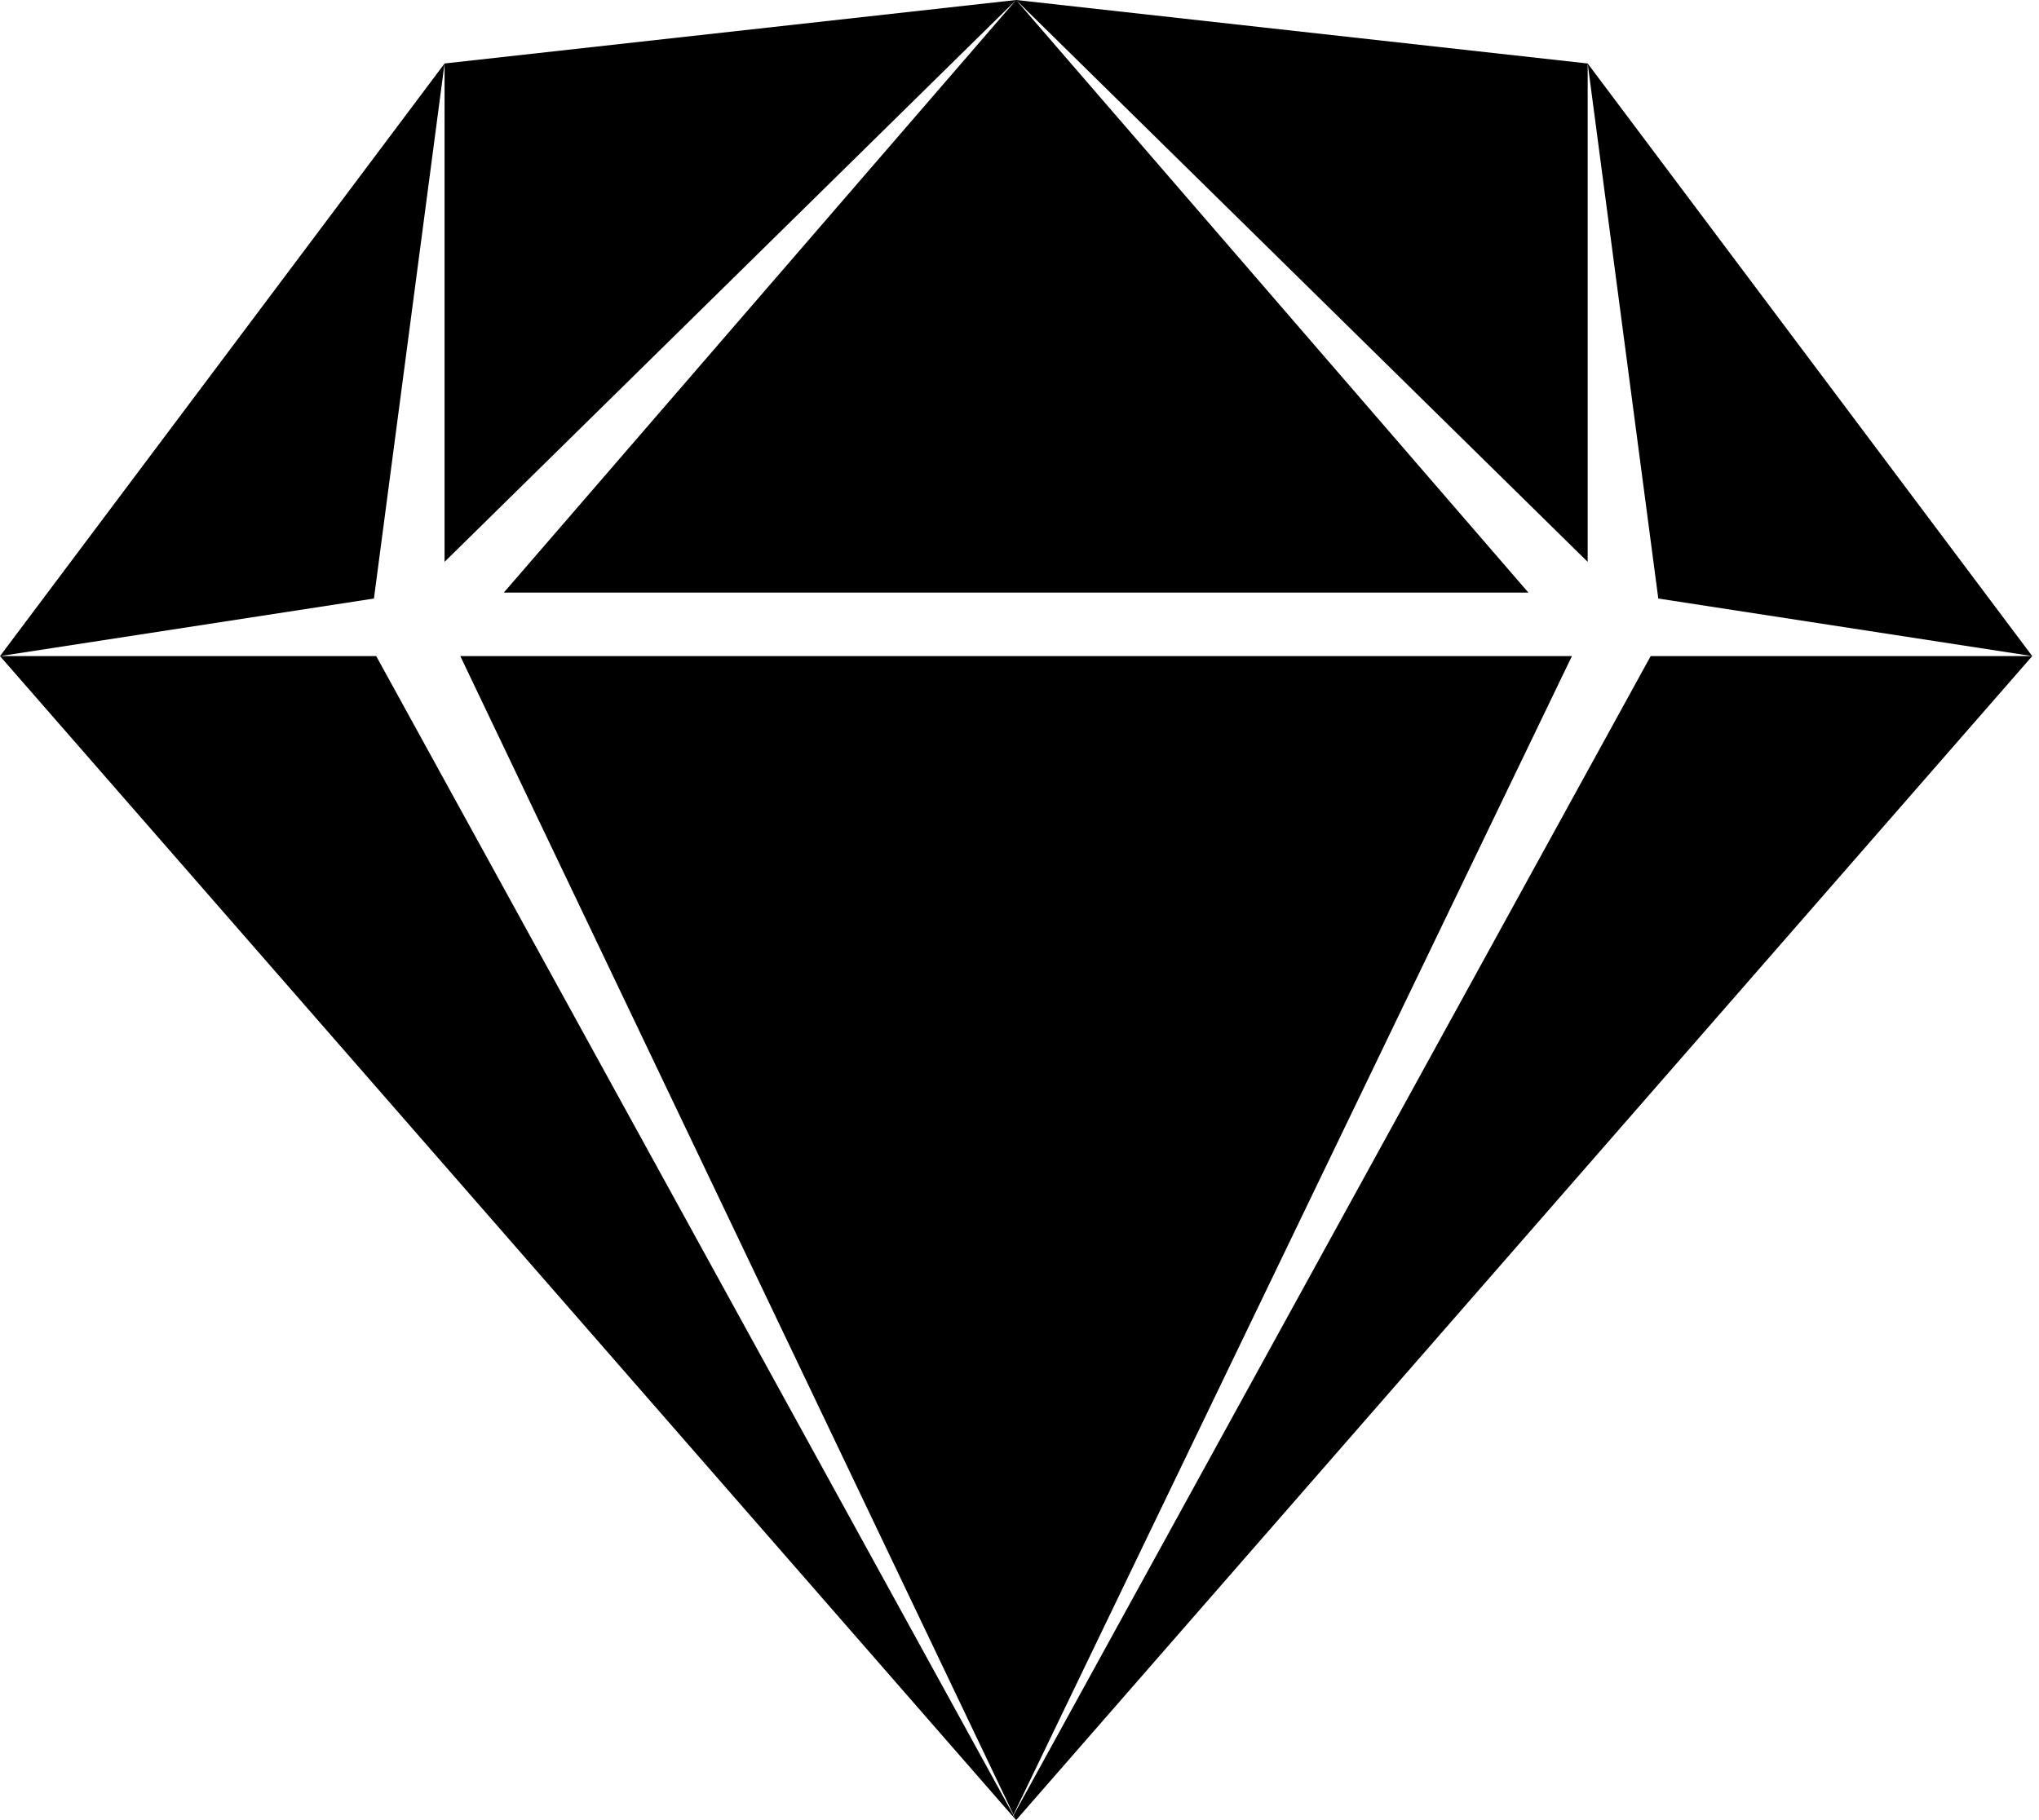<svg width="100%" viewBox="0 0 112 100"  xmlns="http://www.w3.org/2000/svg">
    <path d="M55.814 0L87.209 30.87V3.488L55.814 0ZM55.814 0L27.674 32.558H83.954L55.814 0ZM55.814 0L24.419 3.488V30.87L55.814 0ZM24.419 3.488L0 36.047L20.54 32.884L24.419 3.488ZM0 36.047L55.623 99.781L55.66 99.716L20.665 36.047H0ZM87.209 3.488L91.088 32.884L111.628 36.047L87.209 3.488ZM111.628 36.047H90.67L55.679 99.721L55.814 100L111.628 36.047ZM55.814 100L55.67 99.735L55.633 99.791L55.814 100ZM25.284 36.047L55.67 99.702L86.344 36.047H25.284Z" fill="inherit"/>
</svg>
